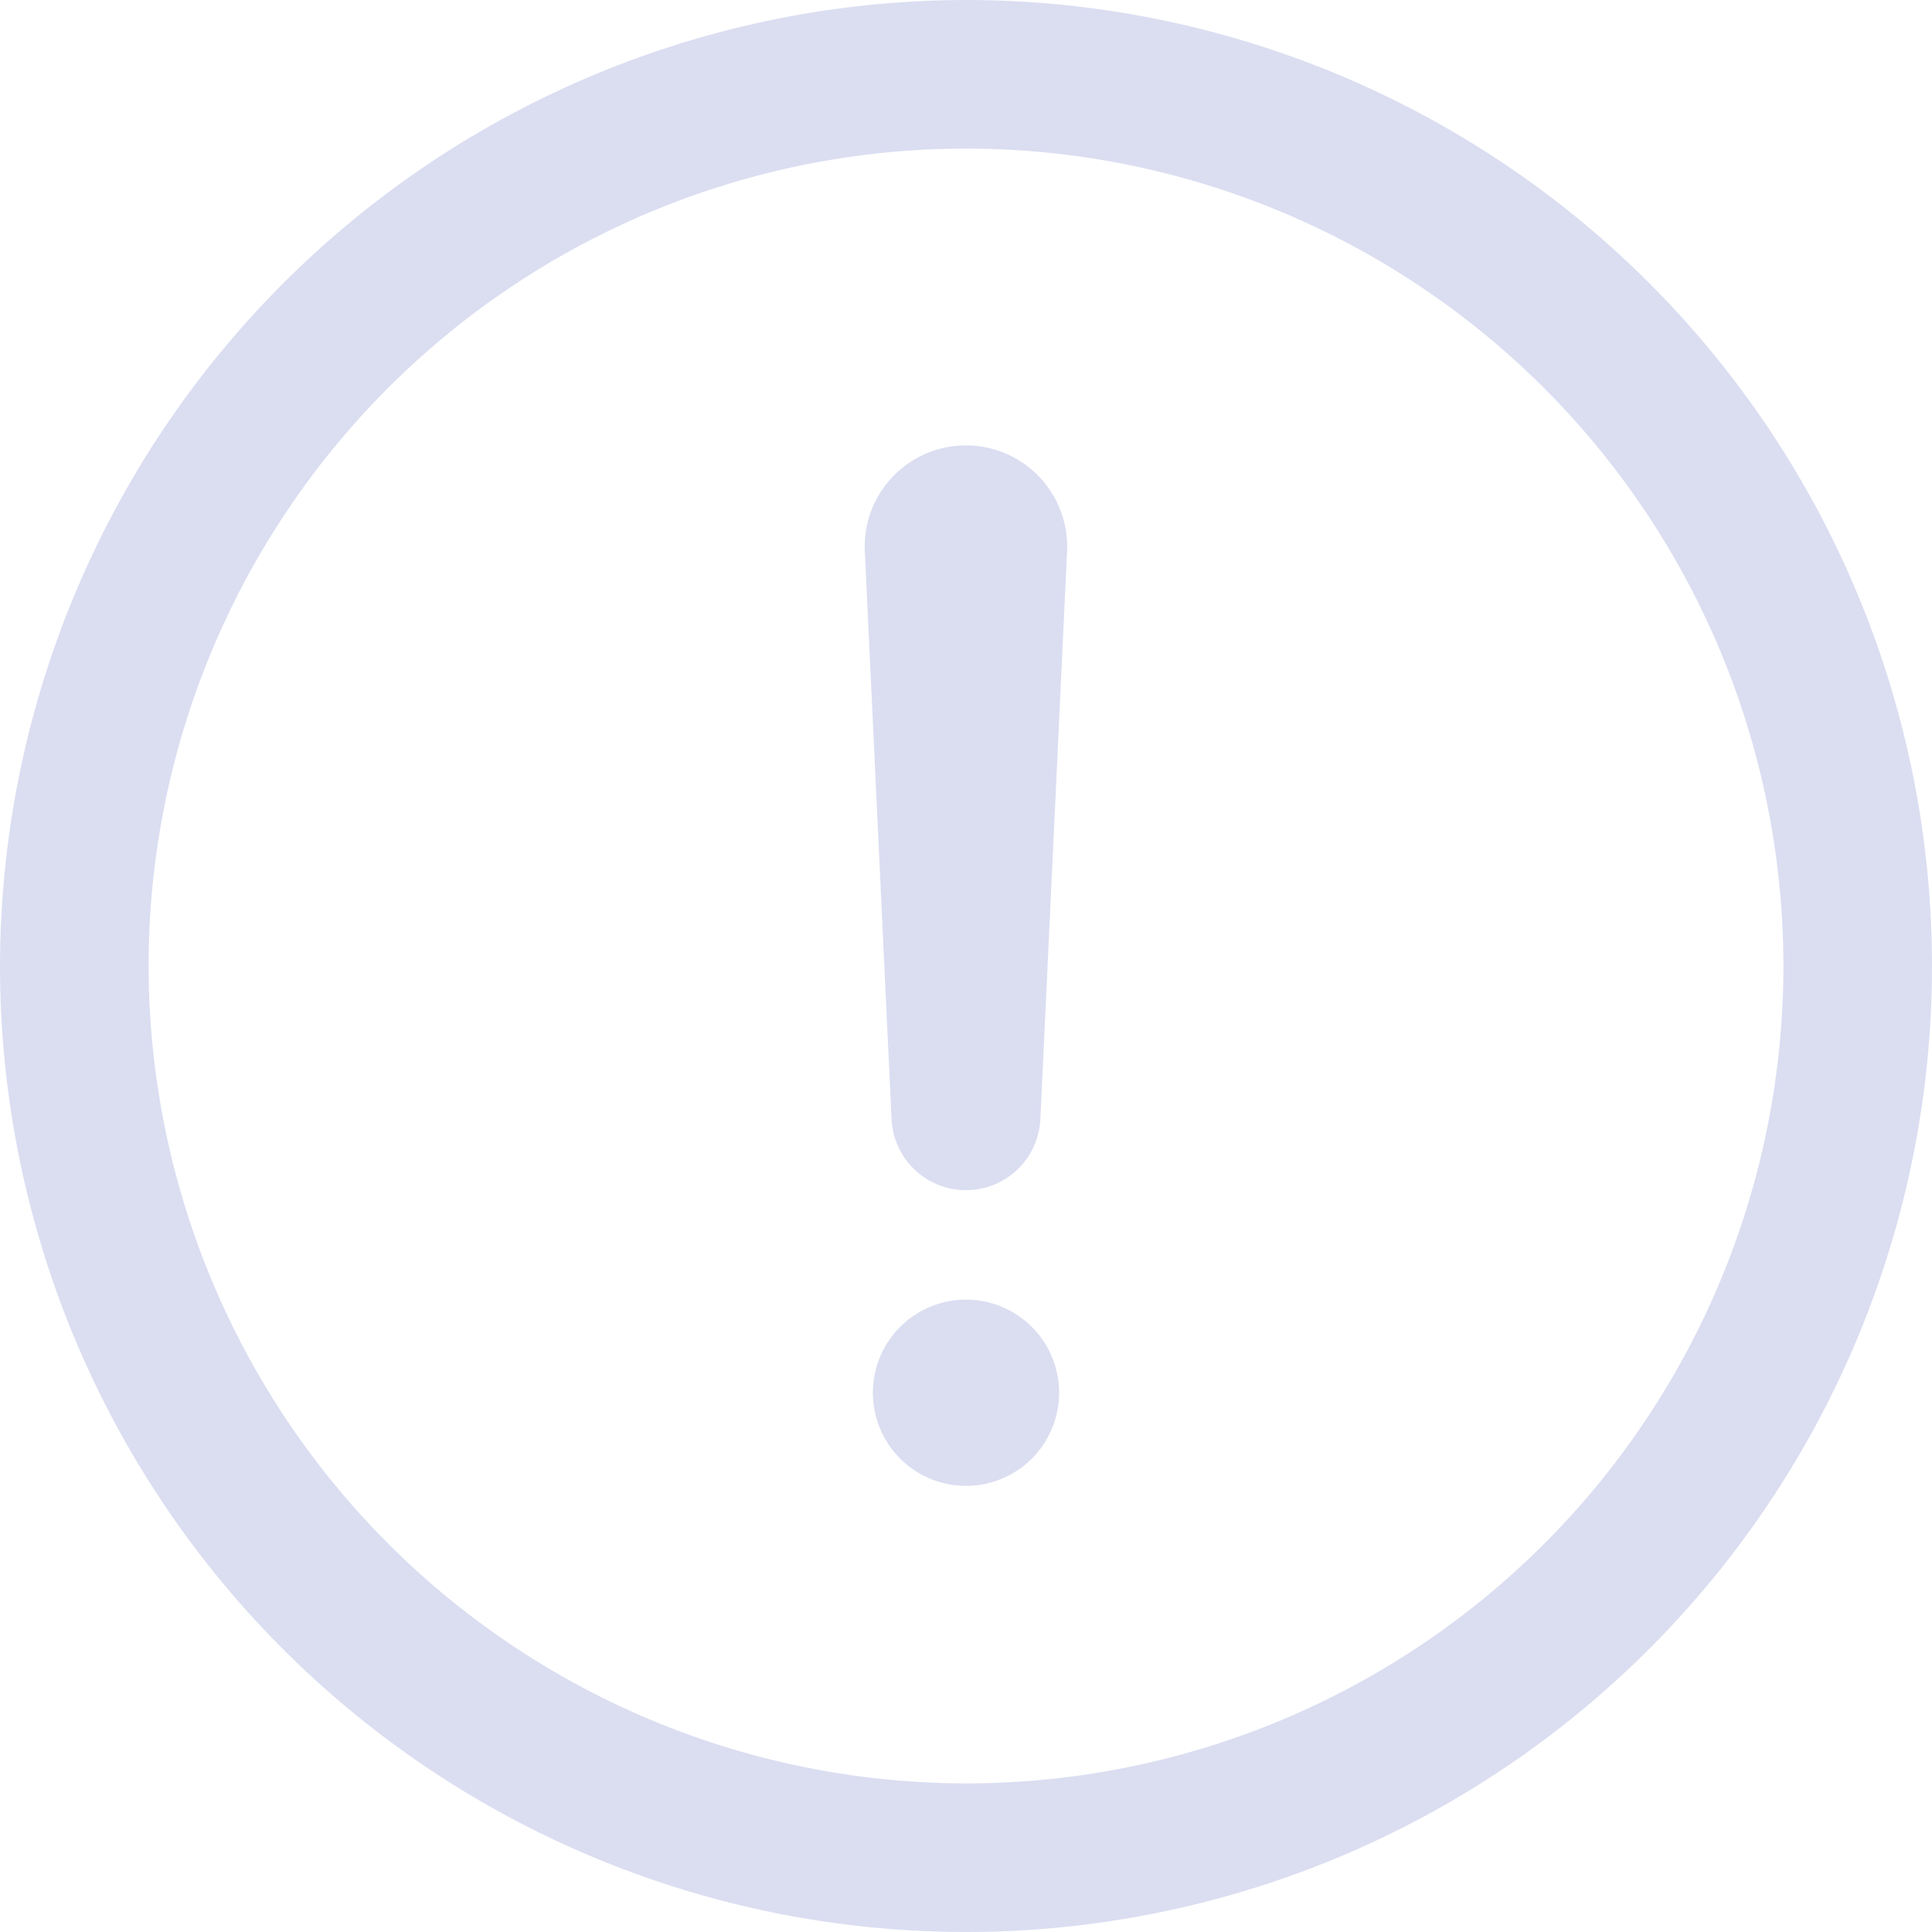 <svg xmlns="http://www.w3.org/2000/svg" width="86" height="86" viewBox="0 0 86 86">
  <g id="ico_alert" transform="translate(-48 -48)">
    <path id="패스_144" data-name="패스 144" d="M91,48A43,43,0,1,1,48,91,43.049,43.049,0,0,1,91,48Zm0,79.385A36.385,36.385,0,1,0,54.615,91,36.426,36.426,0,0,0,91,127.385Z" fill="#dbdef1"/>
    <path id="패스_145" data-name="패스 145" d="M238.761,144.05a4.506,4.506,0,0,1,4.5,4.71l-1.188,25.279a3.316,3.316,0,0,1-6.625,0l-1.19-25.274a4.506,4.506,0,0,1,4.458-4.715Z" transform="translate(-147.762 -76.224)" fill="#dbdef1"/>
    <path id="패스_146" data-name="패스 146" d="M240.145,336.2a4.145,4.145,0,1,1,4.145-4.145A4.145,4.145,0,0,1,240.145,336.2Z" transform="translate(-149.145 -222.059)" fill="#dbdef1"/>
  </g>
</svg>
